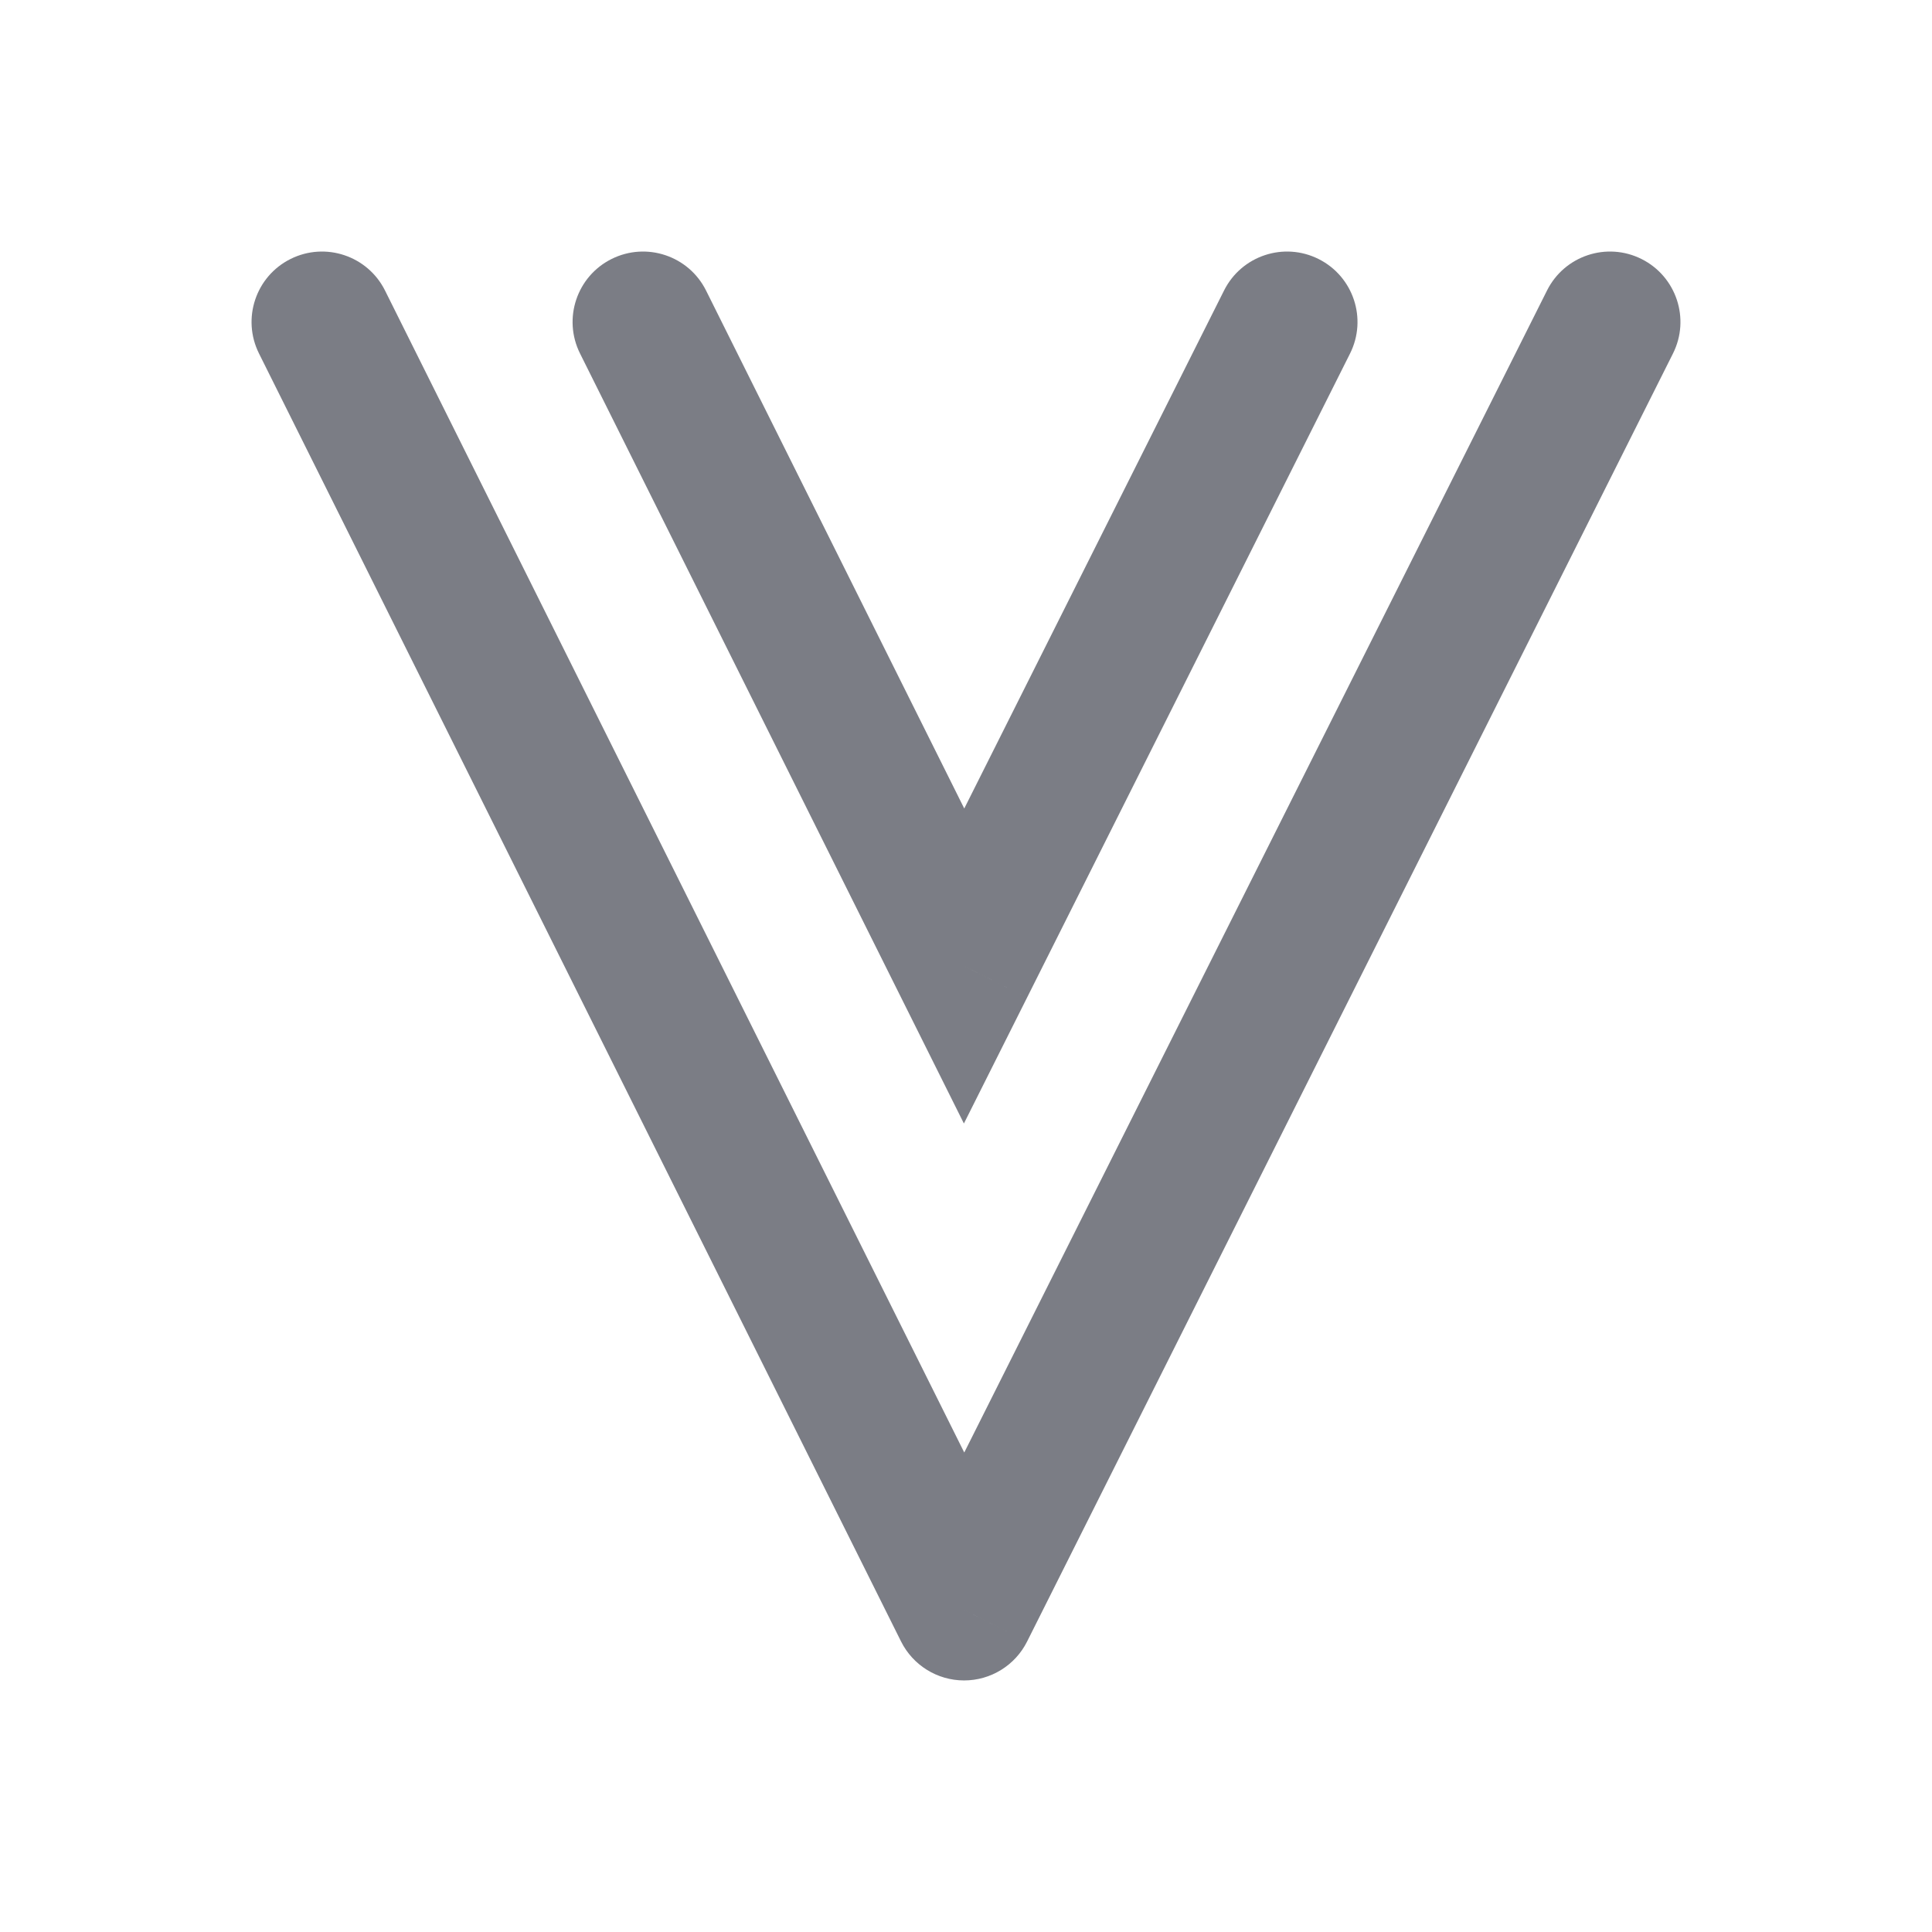 <svg width="48" height="48" viewBox="0 0 48 48" fill="none" xmlns="http://www.w3.org/2000/svg">
<path d="M9.566 7.219C9.135 6.354 8.084 6.003 7.219 6.434C6.354 6.865 6.003 7.916 6.434 8.781L9.566 7.219ZM23.952 40L22.386 40.781C22.682 41.374 23.287 41.749 23.95 41.75C24.613 41.751 25.22 41.377 25.517 40.785L23.952 40ZM41.564 8.784C41.998 7.921 41.648 6.869 40.785 6.436C39.92 6.002 38.869 6.352 38.436 7.216L41.564 8.784ZM17.542 7.219C17.111 6.354 16.06 6.003 15.195 6.434C14.33 6.865 13.979 7.916 14.41 8.781L17.542 7.219ZM23.952 24L22.386 24.781L23.948 27.913L25.517 24.785L23.952 24ZM33.541 8.784C33.974 7.921 33.625 6.869 32.761 6.436C31.897 6.002 30.845 6.352 30.412 7.216L33.541 8.784ZM6.434 8.781L22.386 40.781L25.518 39.219L9.566 7.219L6.434 8.781ZM25.517 40.785L41.564 8.784L38.436 7.216L22.388 39.215L25.517 40.785ZM14.41 8.781L22.386 24.781L25.518 23.219L17.542 7.219L14.41 8.781ZM25.517 24.785L33.541 8.784L30.412 7.216L22.388 23.215L25.517 24.785Z" fill="#7B7D85"/>
</svg>
